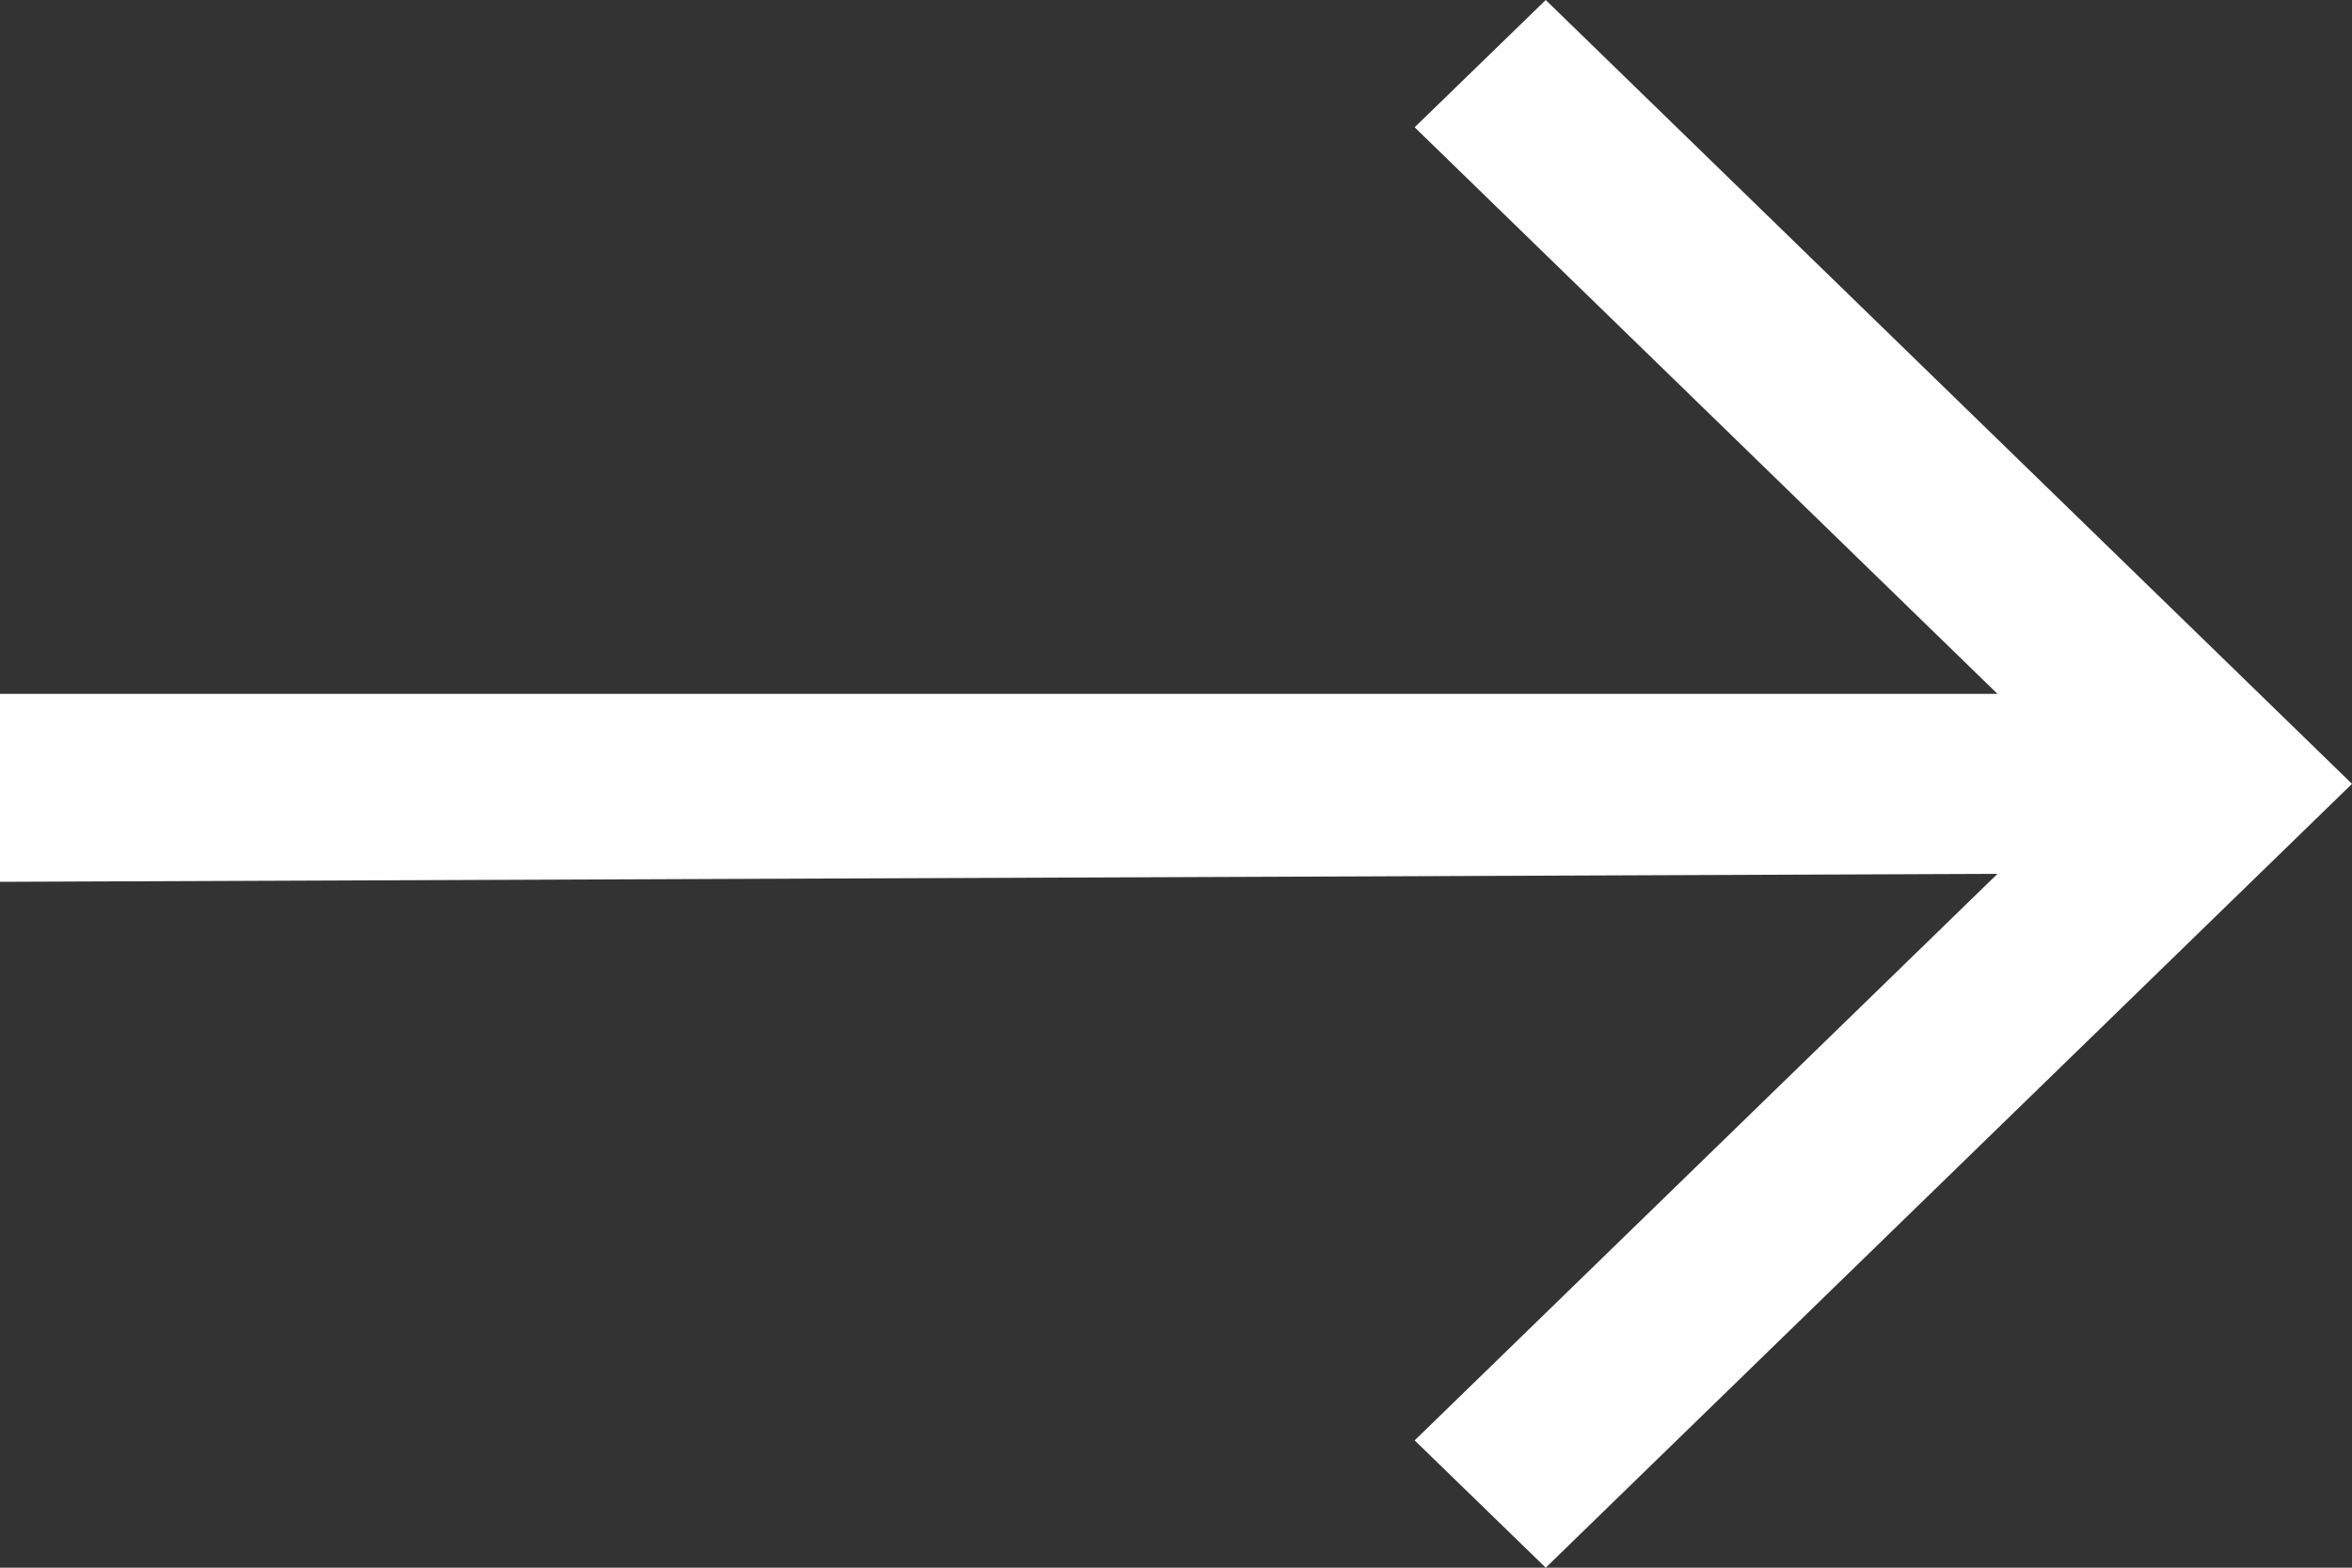 <svg width="15" height="10" viewBox="0 0 15 10" fill="none" xmlns="http://www.w3.org/2000/svg">
<rect x="0" y="0" width="15" height="10" fill="#333333" stroke="none"/>
<path d="M9.858 0L9.022 0.812L12.739 4.426H0V5.625L12.739 5.574L9.022 9.188L9.858 10L15 5L9.858 0Z" fill="#FEFEFE"/>
</svg>
